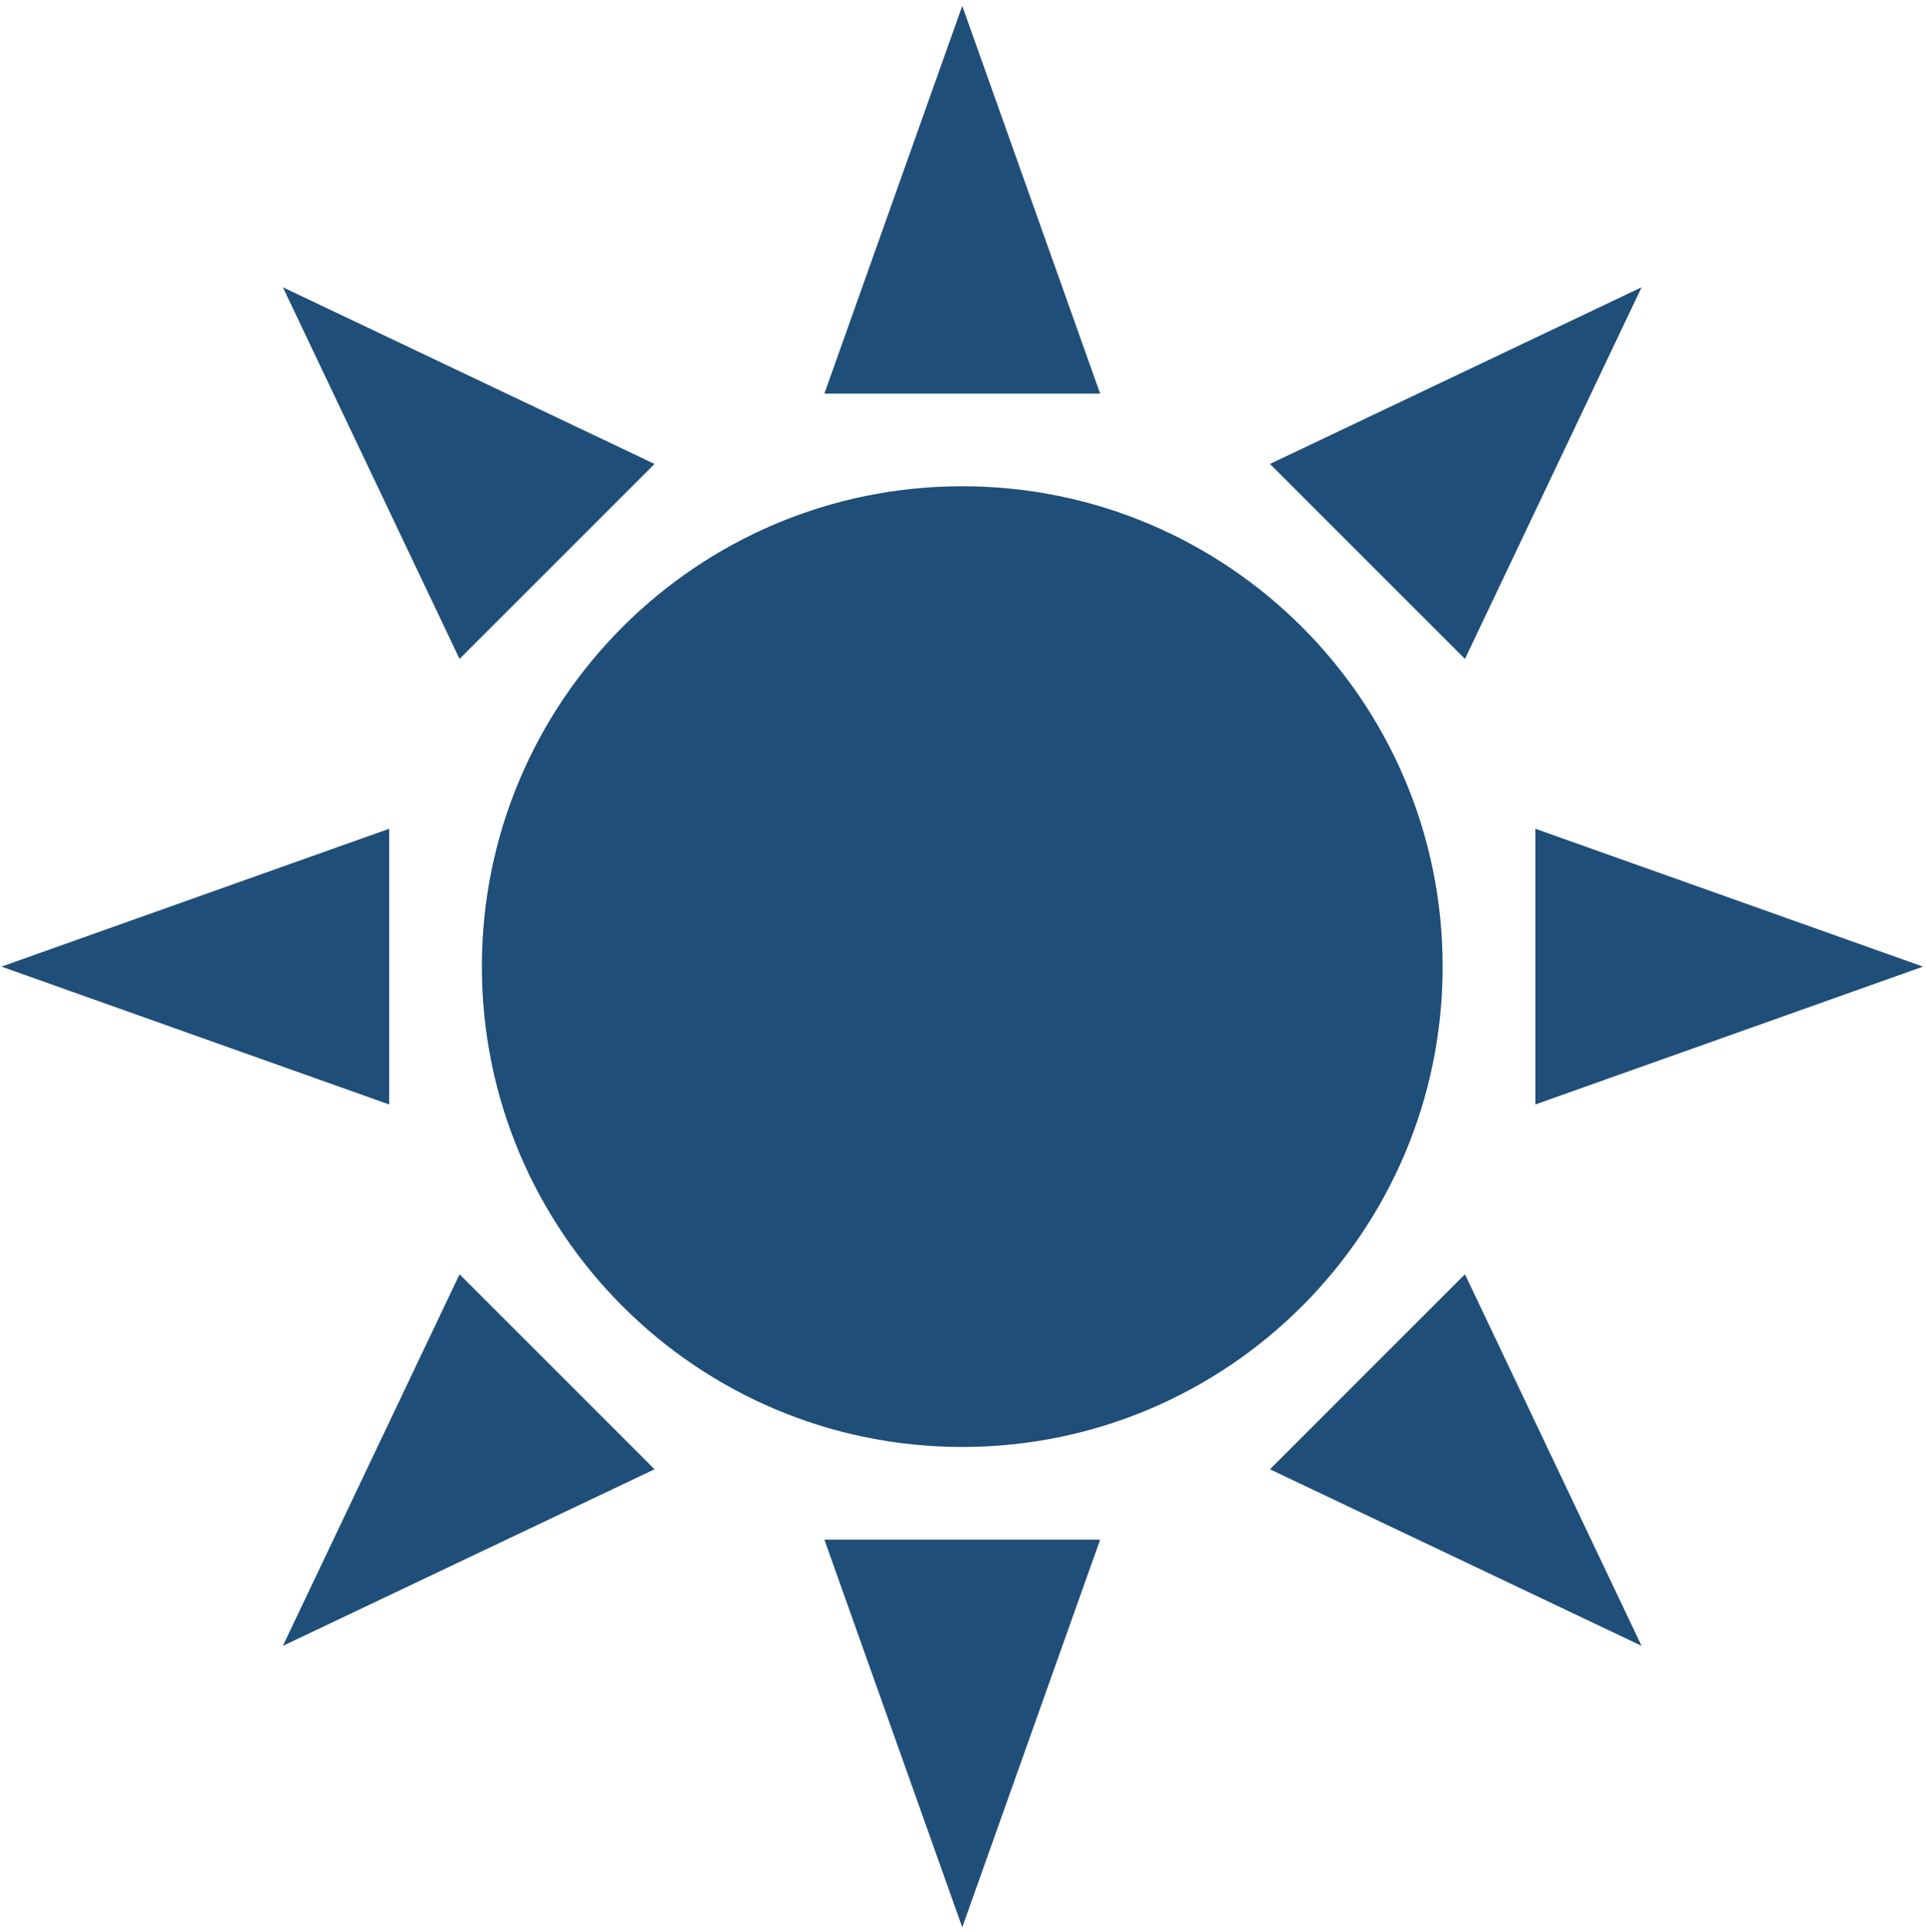 <svg width="1302" height="1306" xmlns="http://www.w3.org/2000/svg" xmlns:xlink="http://www.w3.org/1999/xlink" overflow="hidden"><defs><clipPath id="clip0"><rect x="192" y="362" width="1302" height="1306"/></clipPath></defs><g clip-path="url(#clip0)" transform="translate(-192 -362)"><path d="M1492 1015.5 1229.9 1108.71 1229.9 922.291ZM1301.72 556.219 1182.33 807.485 1050.51 675.67ZM842.5 366 935.708 628.1 749.291 628.1ZM383.219 556.219 634.485 675.67 502.67 807.485ZM193 1015.5 455.1 922.291 455.1 1108.71ZM383.219 1474.72 502.67 1223.51 634.485 1355.33ZM842.5 1665 749.291 1402.9 935.708 1402.9ZM1301.72 1474.72 1050.51 1355.33 1182.33 1223.51ZM517.75 1015.5C517.75 836.146 663.145 690.75 842.5 690.75 1021.85 690.75 1167.25 836.146 1167.25 1015.5 1167.25 1194.85 1021.85 1340.25 842.5 1340.25 663.145 1340.25 517.75 1194.85 517.75 1015.5Z" fill="#1F4E79" fill-rule="evenodd" fill-opacity="1"/></g></svg>
